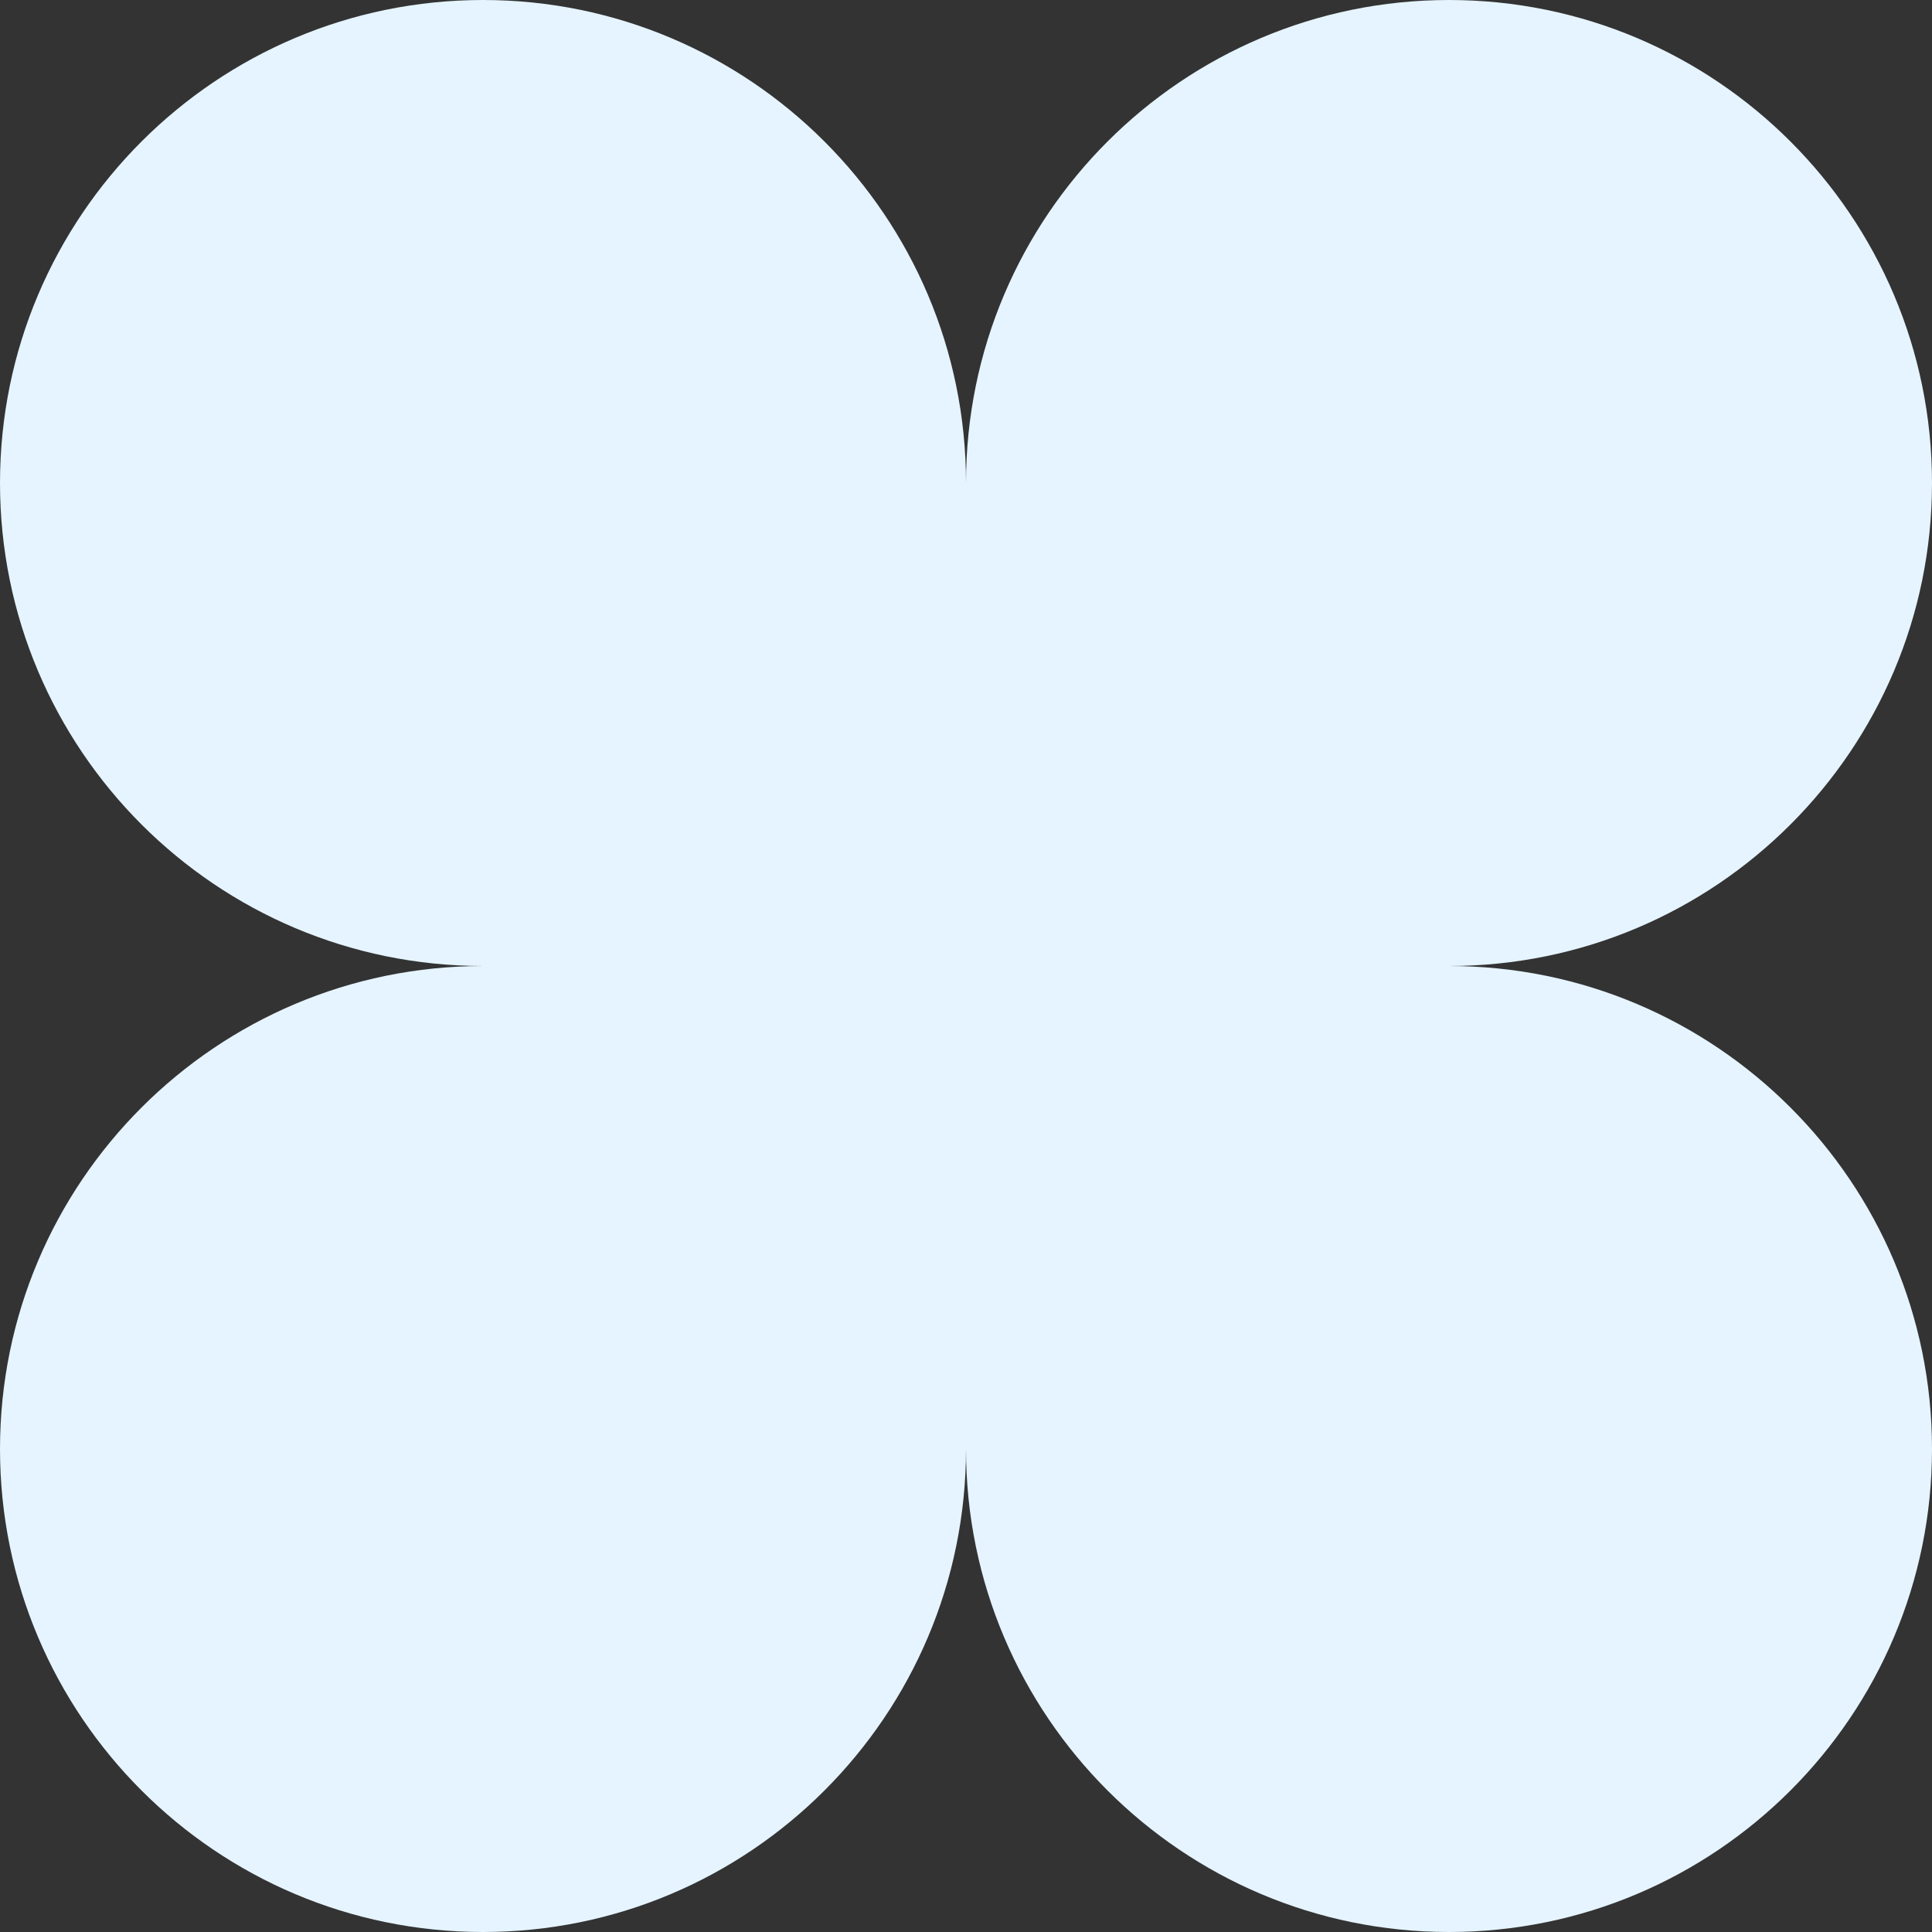 <?xml version="1.0" encoding="utf-8"?>
<!-- Generator: Adobe Illustrator 25.0.0, SVG Export Plug-In . SVG Version: 6.00 Build 0)  -->
<svg version="1.1" id="圖層_1" xmlns="http://www.w3.org/2000/svg" xmlns:xlink="http://www.w3.org/1999/xlink" x="0px" y="0px"
	 viewBox="0 0 200 200" style="enable-background:new 0 0 200 200;" xml:space="preserve">
<rect x="0" y="0" width="200" height="200" fill="#333333" stroke="none"/>
<style type="text/css">
	.st0{fill:#E5F4FF;}
</style>
<path class="st0" d="M50,0C22.4,0,0,22.4,0,50s22.4,50,50,50c-27.6,0-50,22.4-50,50s22.4,50,50,50s50-22.4,50-50
	c0,27.6,22.4,50,50,50s50-22.4,50-50s-22.4-50-50-50c27.6,0,50-22.4,50-50S177.6,0,150,0s-50,22.4-50,50C100,22.4,77.6,0,50,0z"/>
</svg>
